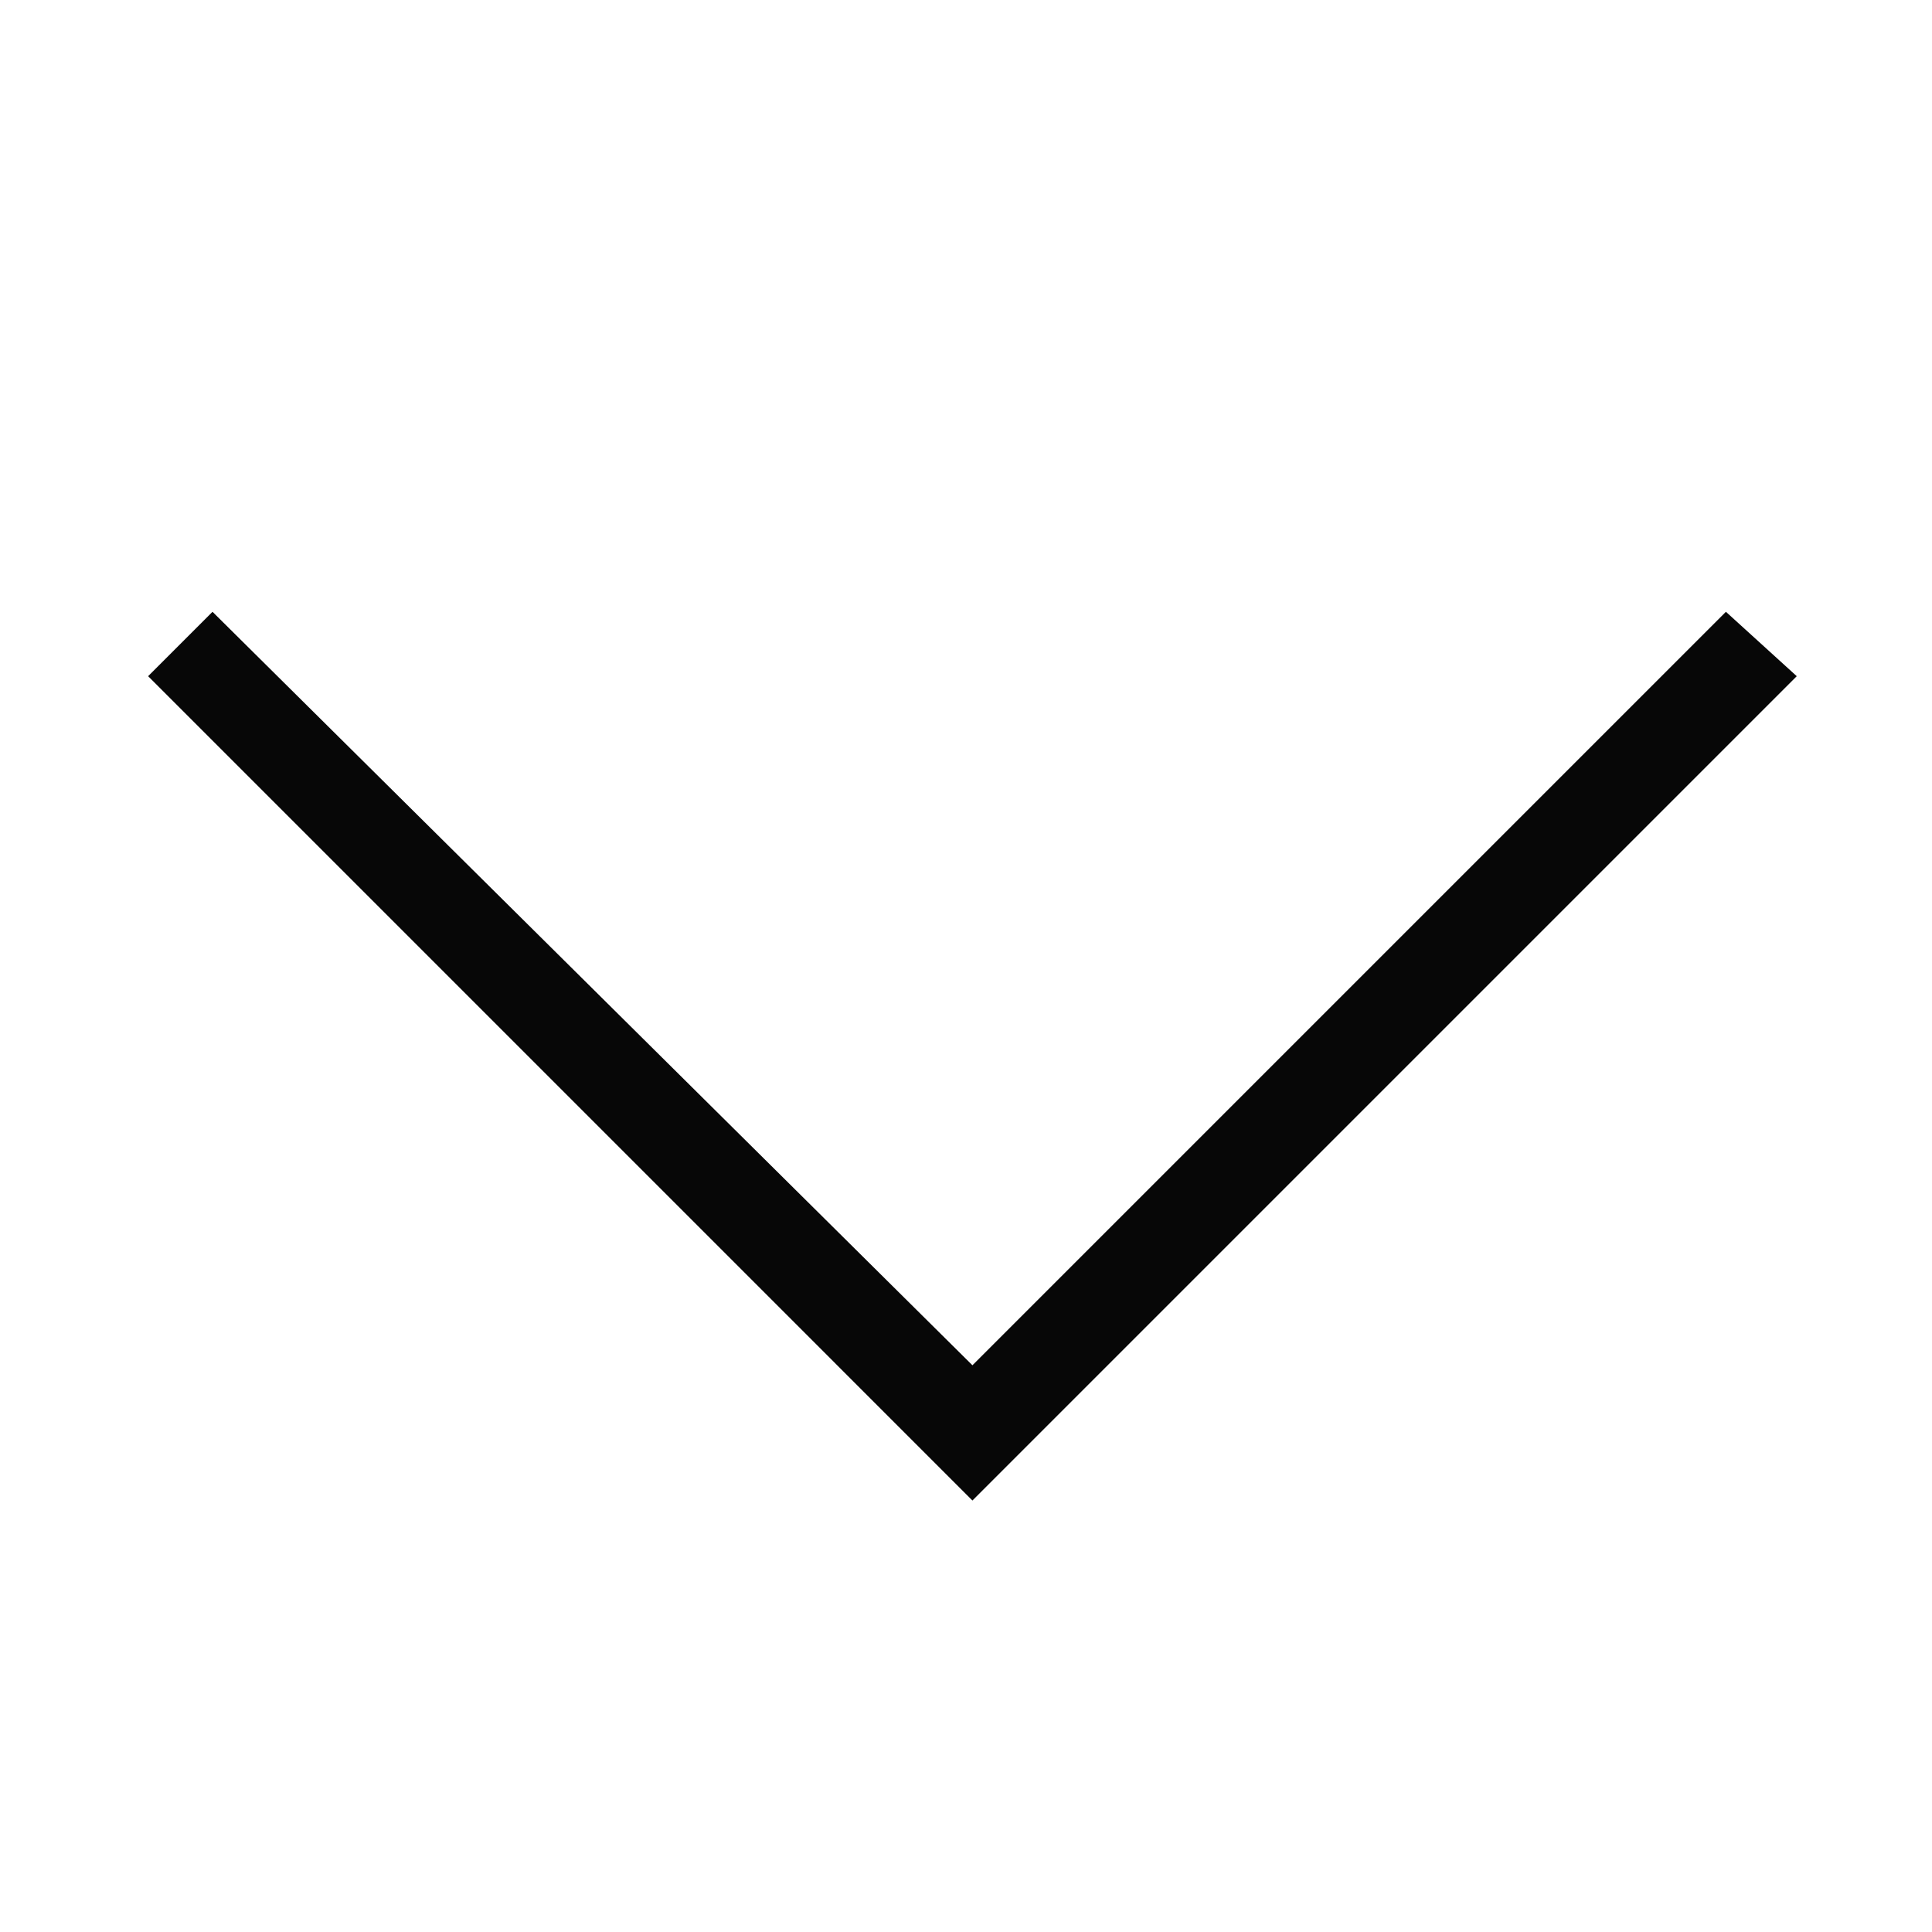 <svg id="레이어_2" data-name="레이어 2" xmlns="http://www.w3.org/2000/svg" width="30" height="30" viewBox="0 0 30 30"><defs><style>.cls-1{fill:#070707;}</style></defs><title>대지 1</title><polygon class="cls-1" points="15.1 23.3 2.3 10.5 3.3 9.5 15.1 21.2 26.8 9.5 27.9 10.5 15.1 23.3"/></svg>